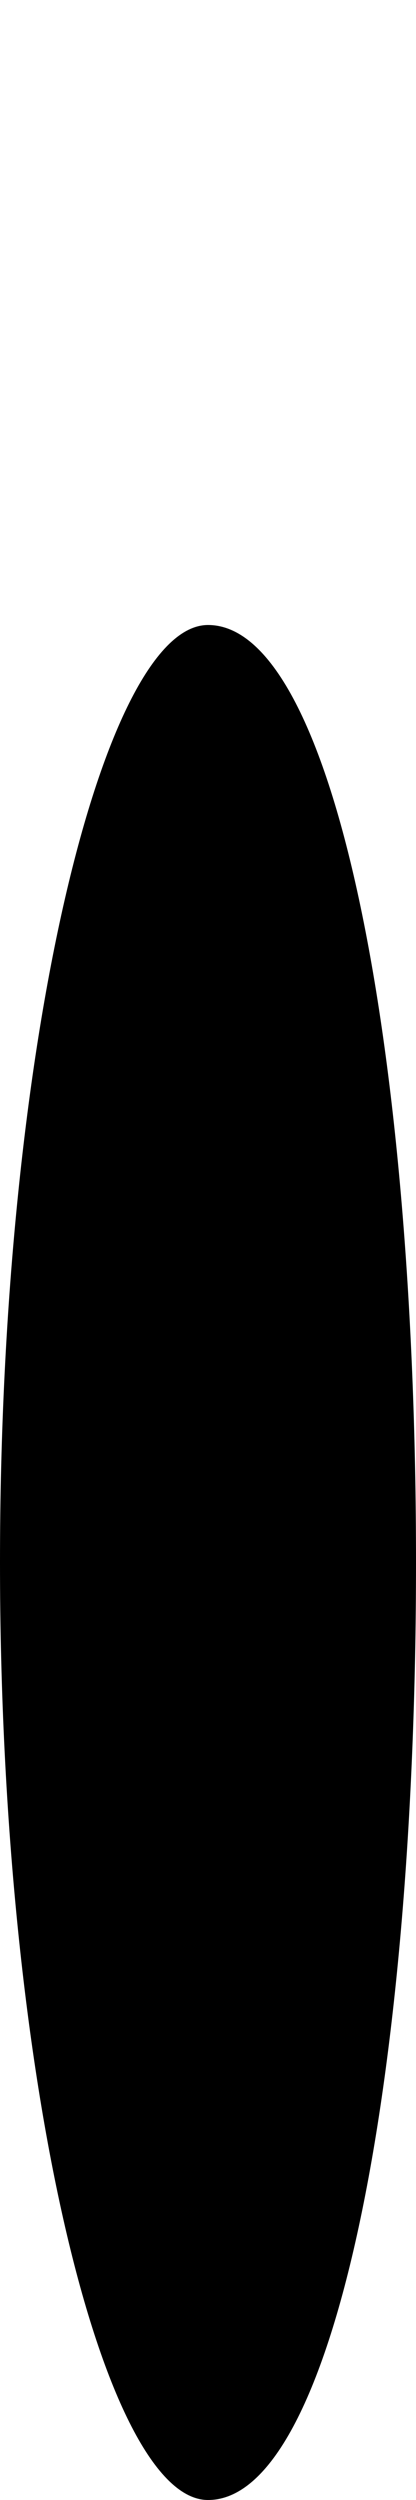 <?xml version="1.0" standalone="no"?>
<!DOCTYPE svg PUBLIC "-//W3C//DTD SVG 20010904//EN"
 "http://www.w3.org/TR/2001/REC-SVG-20010904/DTD/svg10.dtd">
<svg version="1.0" xmlns="http://www.w3.org/2000/svg"
 width="2pt" height="12pt" viewBox="0 0 2 12"
 preserveAspectRatio="xMidYMid meet">
<g transform="translate(0,12) scale(0.1,-0.1)"
fill="#000000" stroke="none">
<path d="M0 45 c0 -25 5 -45 10 -45 6 0 10 20 10 45 0 25 -4 45 -10 45 -5 0
-10 -20 -10 -45z"/>
</g>
</svg>
